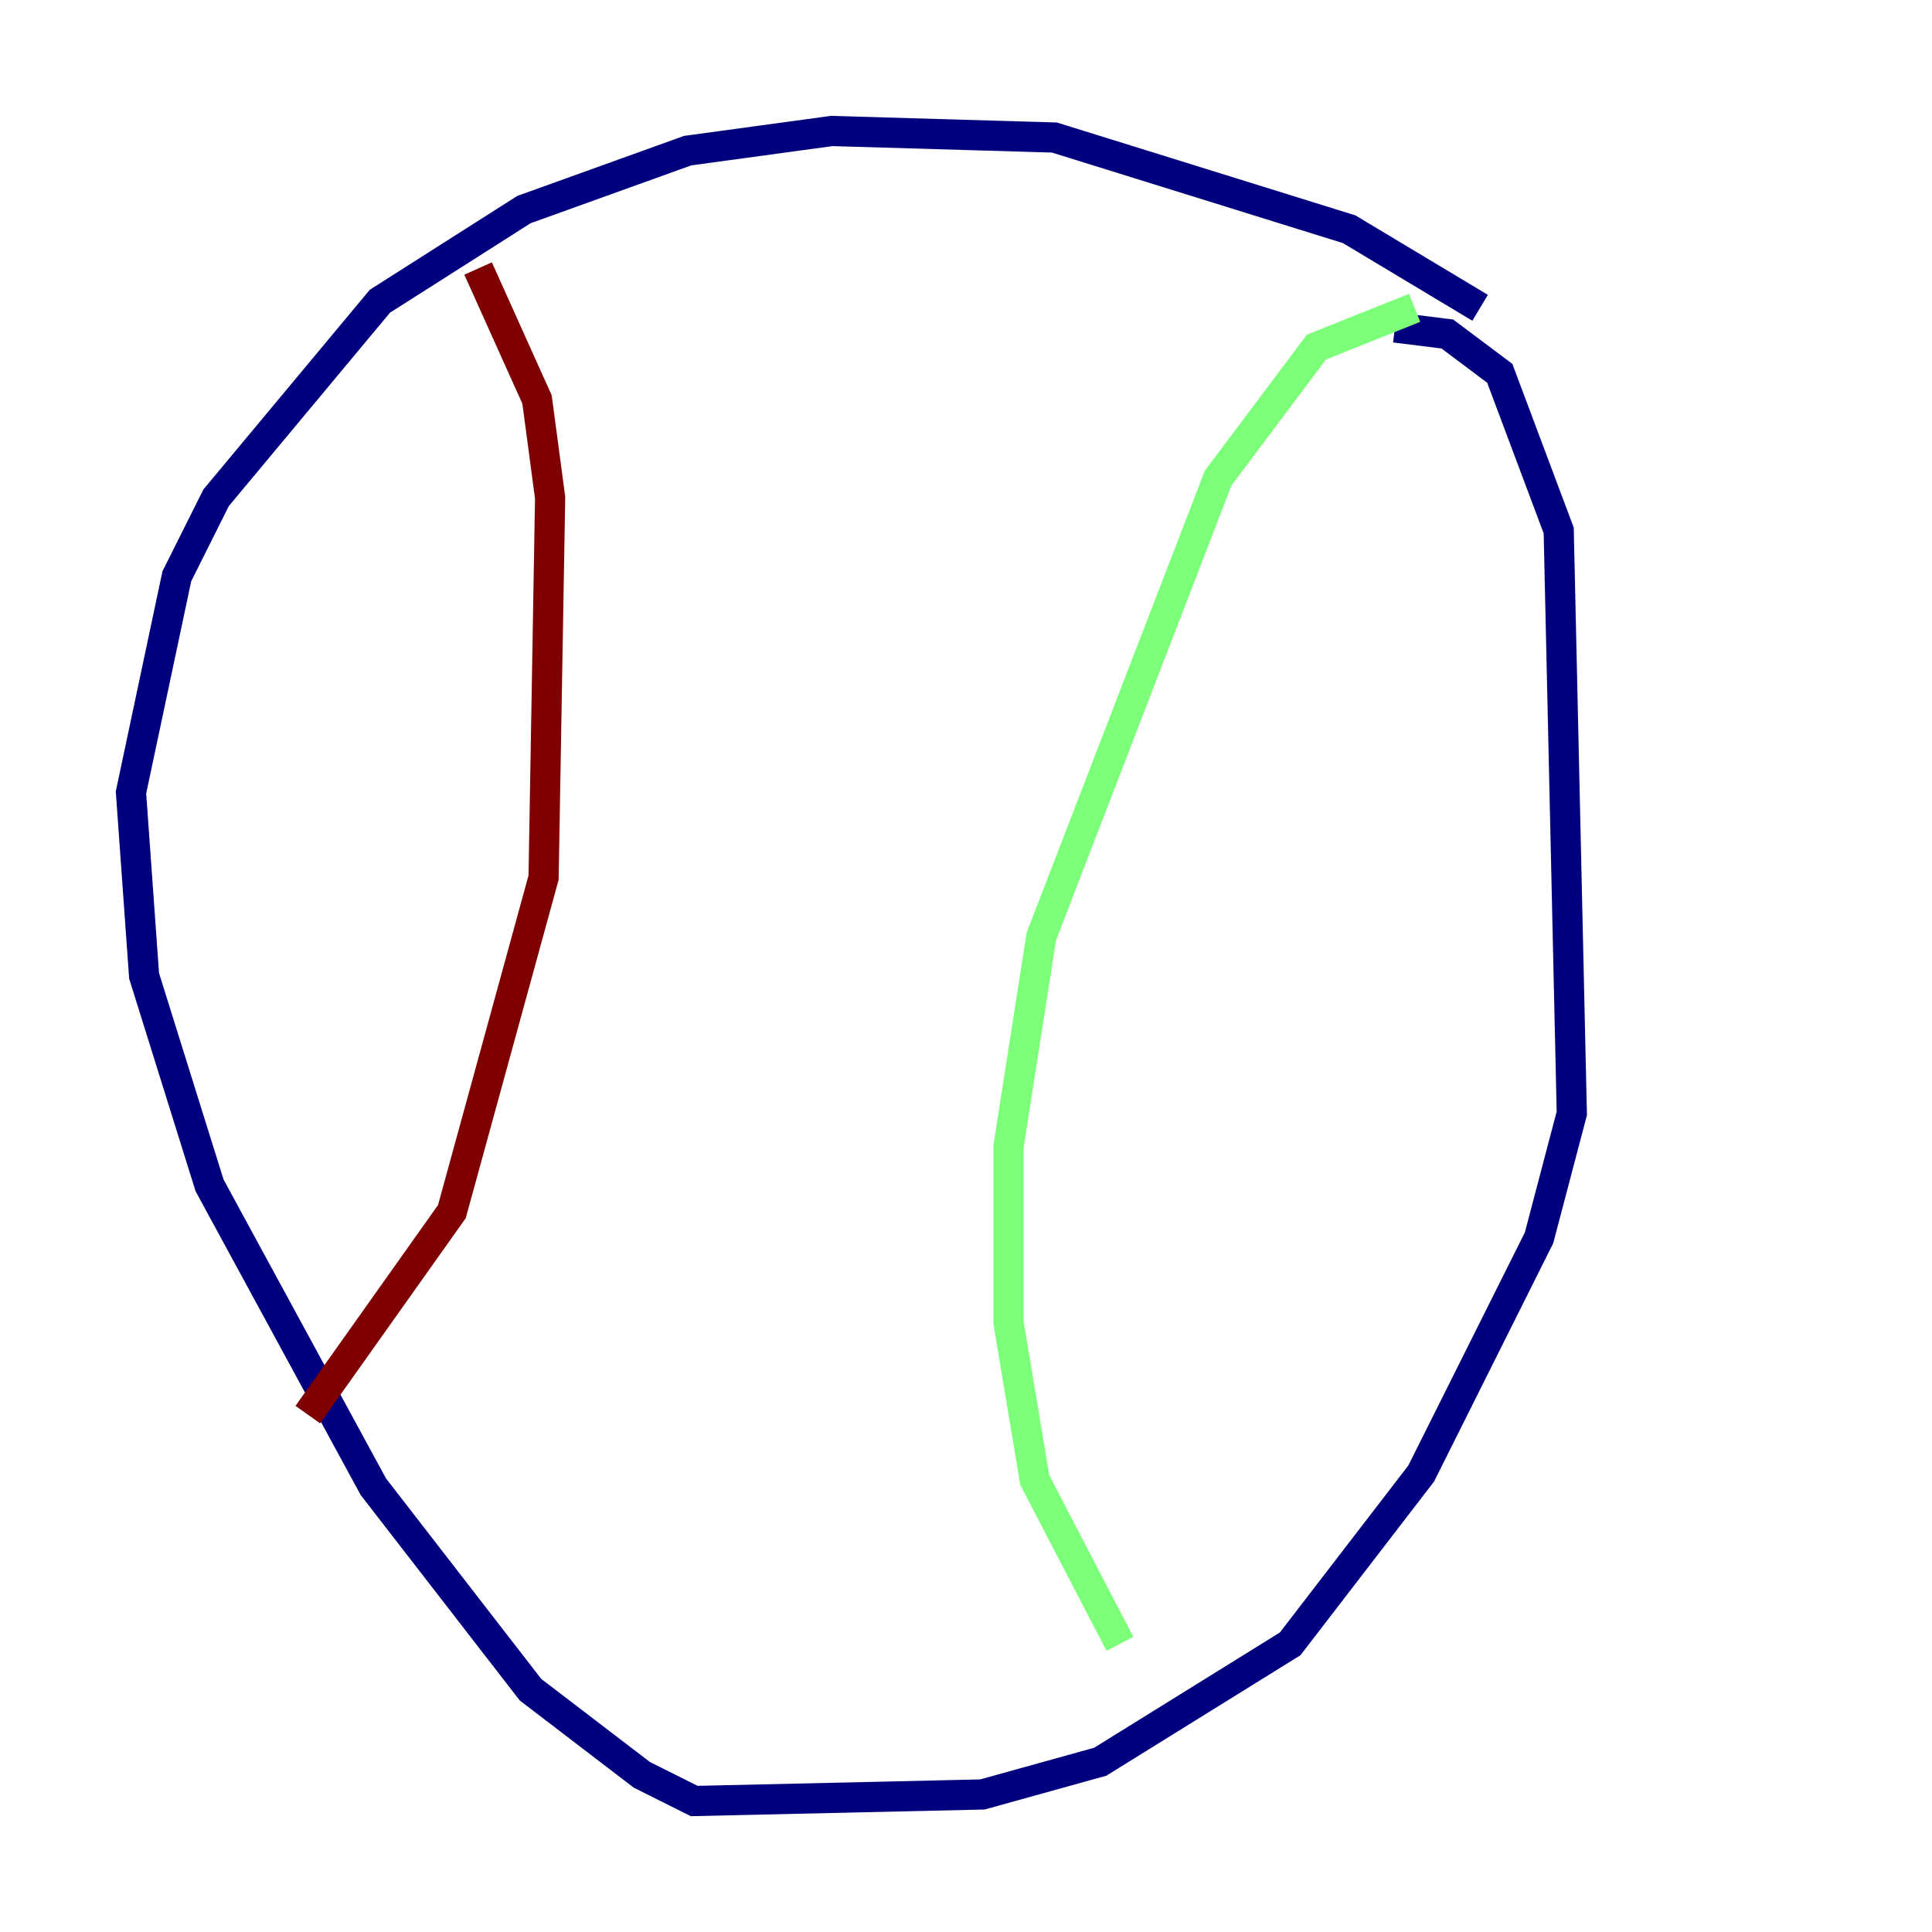<?xml version="1.0" encoding="utf-8" ?>
<svg baseProfile="tiny" height="128" version="1.2" viewBox="0,0,128,128" width="128" xmlns="http://www.w3.org/2000/svg" xmlns:ev="http://www.w3.org/2001/xml-events" xmlns:xlink="http://www.w3.org/1999/xlink"><defs /><polyline fill="none" points="98.061,20.393 89.383,15.186 69.858,9.112 55.105,8.678 45.559,9.98 34.712,13.885 25.166,19.959 14.319,32.976 11.715,38.183 8.678,52.502 9.546,64.651 13.885,78.536 24.732,98.495 35.146,111.946 42.522,117.586 45.993,119.322 65.085,118.888 72.895,116.719 85.478,108.909 94.156,97.627 101.966,82.007 104.136,73.763 103.268,35.146 99.363,24.732 95.891,22.129 92.42,21.695" stroke="#00007f" stroke-width="2" /><polyline fill="none" points="93.722,20.393 87.214,22.997 80.705,31.675 68.99,62.047 66.82,75.932 66.82,87.647 68.556,98.061 74.197,108.909" stroke="#7cff79" stroke-width="2" /><polyline fill="none" points="31.675,17.79 35.58,26.468 36.447,32.976 36.014,58.142 29.939,80.271 20.393,93.722" stroke="#7f0000" stroke-width="2" /></svg>